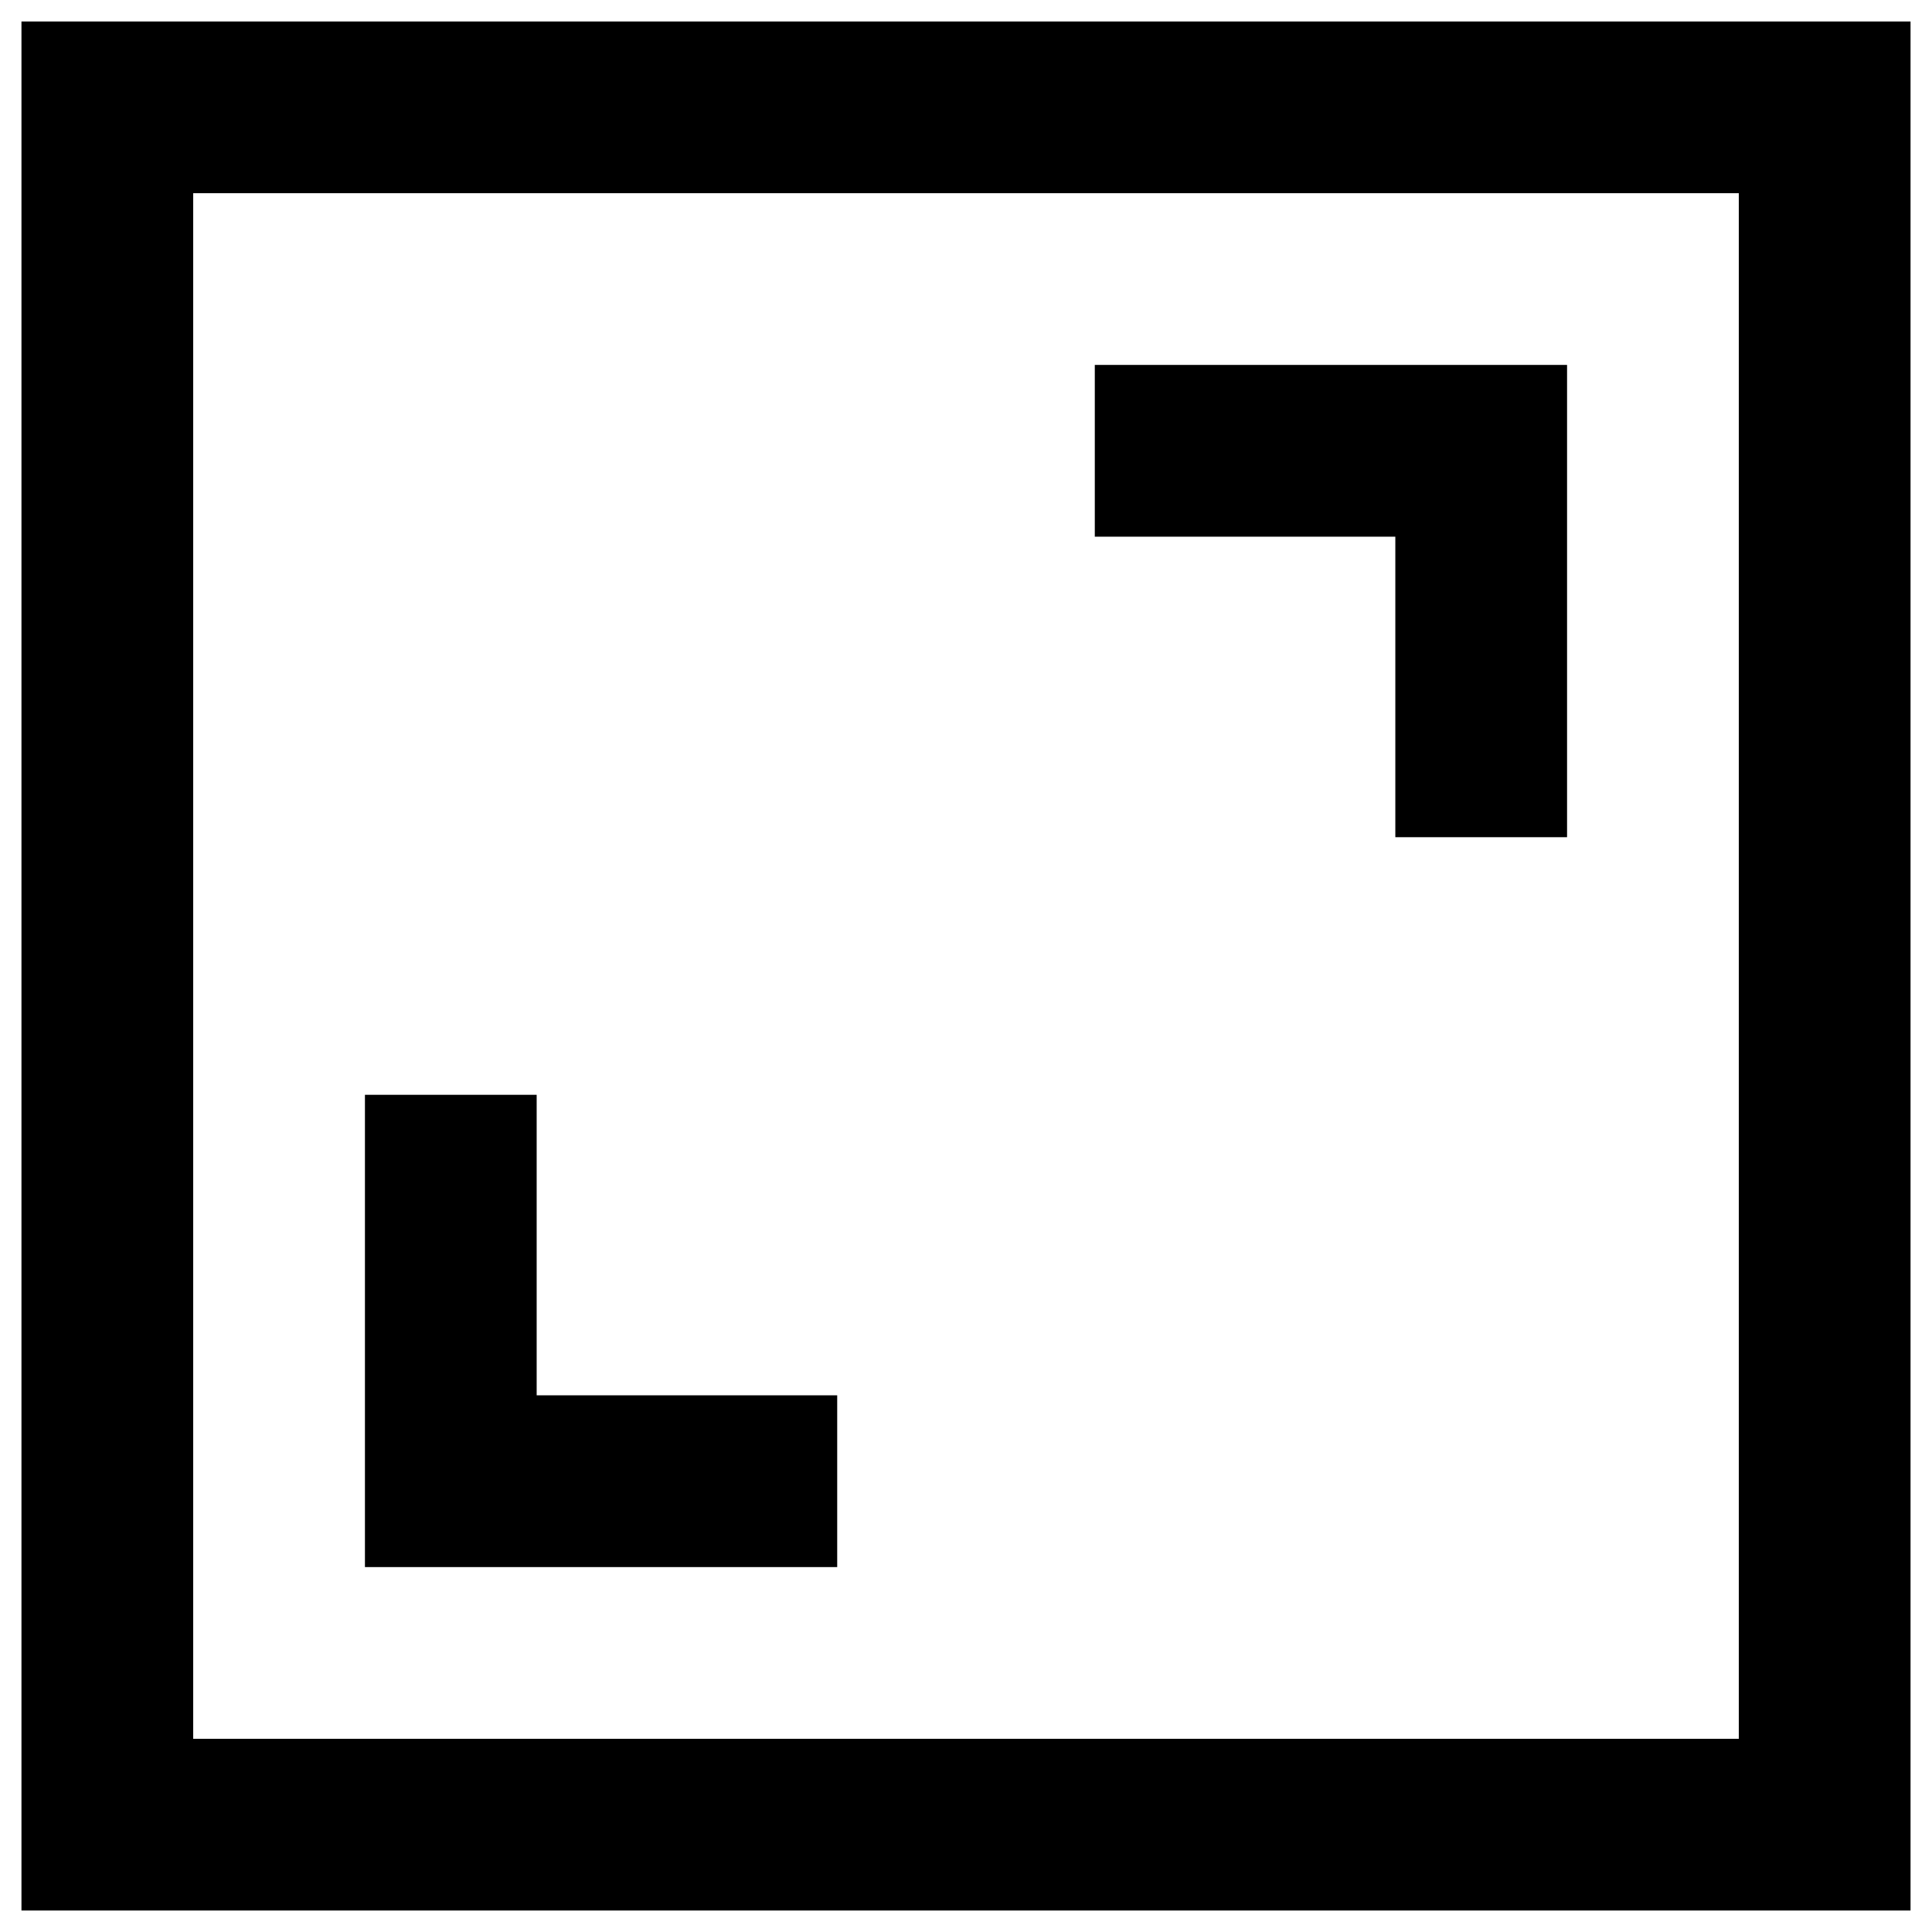 <?xml version="1.0" standalone="no"?><!DOCTYPE svg PUBLIC "-//W3C//DTD SVG 1.1//EN" "http://www.w3.org/Graphics/SVG/1.1/DTD/svg11.dtd"><svg class="icon" width="200px" height="200.00px" viewBox="0 0 1024 1024" version="1.1" xmlns="http://www.w3.org/2000/svg"><path fill="#000000" d="M1012.622 11.378v1001.244H11.378V11.378h1001.244zM102.4 921.6h819.2V102.4H102.4v819.2z m182.044-182.044h159.289v91.022H193.422V580.267h91.022v159.289z m455.111-455.111h-159.289v-91.022h250.311v250.311h-91.022v-159.289z" /></svg>